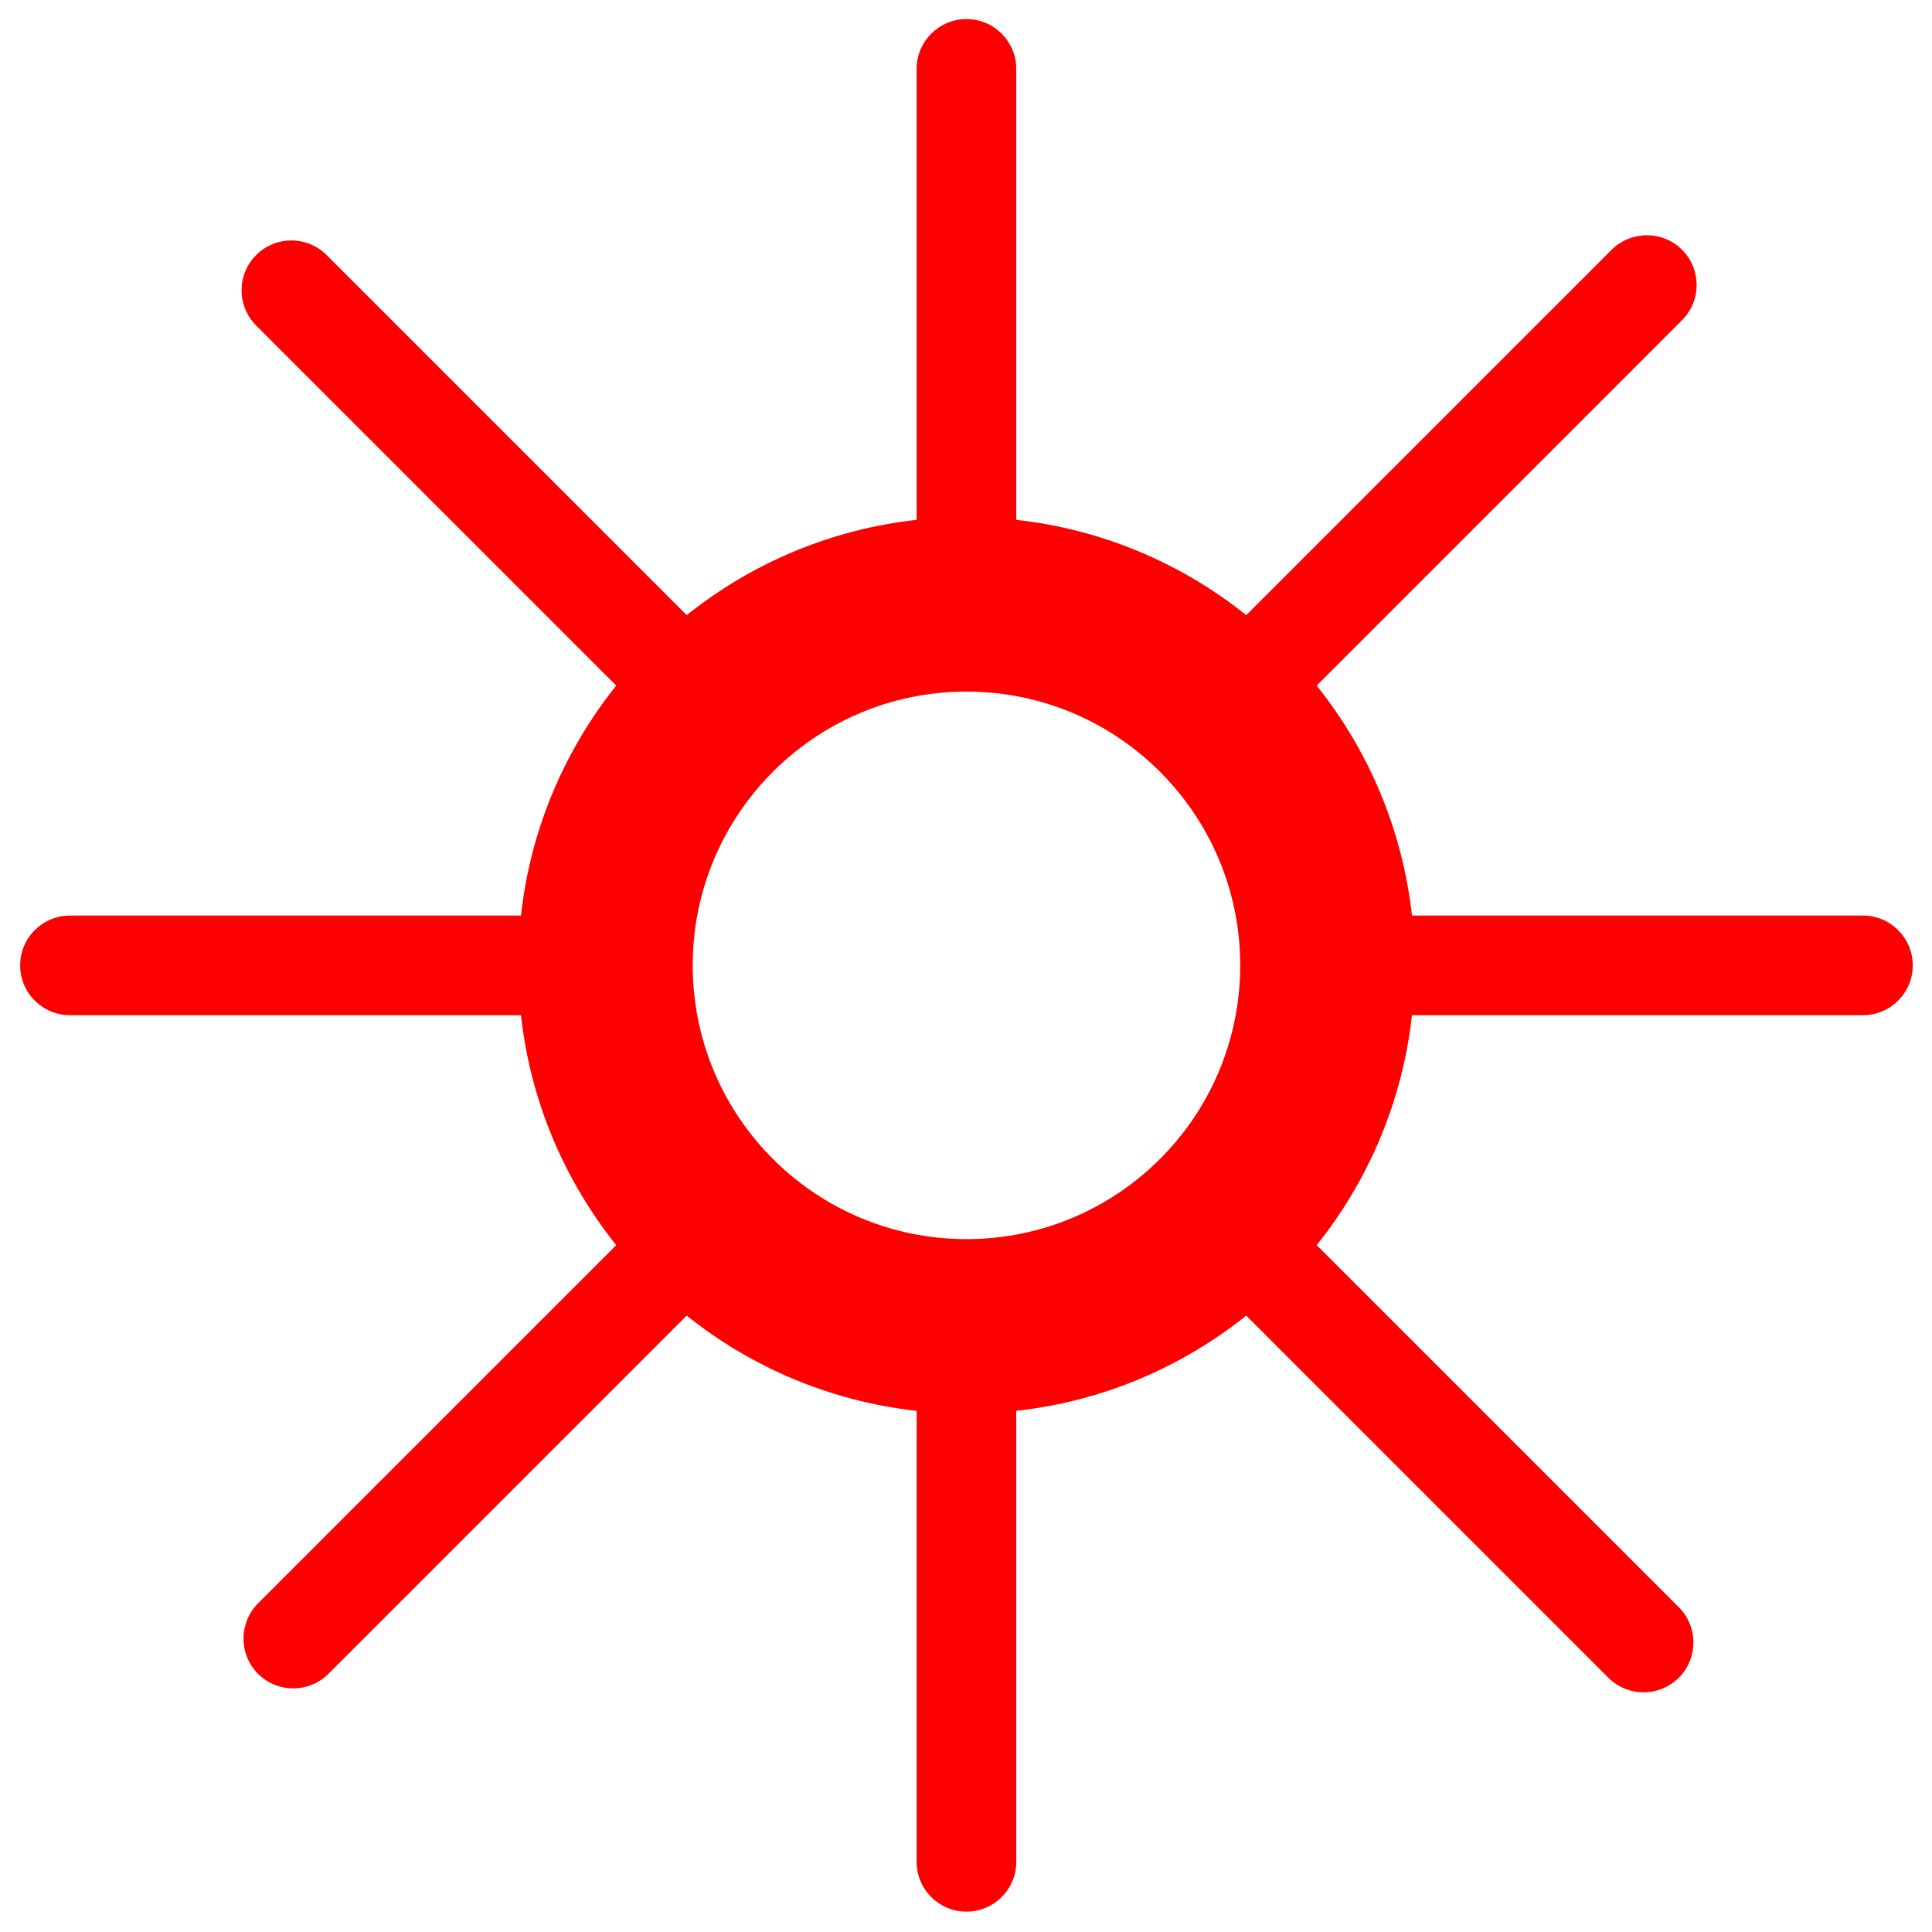 <svg width="55" height="55" viewBox="0 0 55 55" fill="none" xmlns="http://www.w3.org/2000/svg">
<path fill-rule="evenodd" clip-rule="evenodd" d="M28.931 1.961C28.931 1.178 28.296 0.543 27.513 0.543C26.73 0.543 26.095 1.178 26.095 1.961V14.799C23.634 15.071 21.384 16.043 19.548 17.512L9.297 7.261C8.744 6.707 7.846 6.707 7.292 7.261C6.738 7.815 6.738 8.712 7.292 9.266L17.543 19.517C16.075 21.353 15.102 23.603 14.831 26.064H1.992C1.209 26.064 0.574 26.699 0.574 27.482C0.574 28.265 1.209 28.9 1.992 28.9H14.831C15.102 31.361 16.075 33.611 17.543 35.447L7.35 45.64C6.796 46.193 6.792 47.095 7.346 47.649C7.899 48.203 8.797 48.203 9.351 47.649L19.548 37.452C21.384 38.92 23.634 39.892 26.095 40.164V53.003C26.095 53.786 26.73 54.42 27.513 54.42C28.296 54.42 28.931 53.786 28.931 53.003V40.164C31.392 39.892 33.642 38.92 35.478 37.452L45.787 47.761C46.341 48.315 47.238 48.315 47.792 47.761C48.346 47.207 48.346 46.309 47.792 45.756L37.483 35.447C38.952 33.611 39.923 31.361 40.196 28.9H53.034C53.817 28.9 54.452 28.265 54.452 27.482C54.452 26.699 53.817 26.064 53.034 26.064H40.196C39.923 23.603 38.951 21.353 37.483 19.517L47.884 9.115C48.438 8.562 48.438 7.664 47.884 7.11C47.331 6.557 46.429 6.561 45.875 7.115L35.478 17.512C33.642 16.043 31.392 15.071 28.931 14.799V1.961ZM27.513 35.275C31.817 35.275 35.306 31.786 35.306 27.482C35.306 23.178 31.817 19.688 27.513 19.688C23.209 19.688 19.72 23.178 19.72 27.482C19.72 31.786 23.209 35.275 27.513 35.275Z" fill="#FF0000"/>
</svg>
